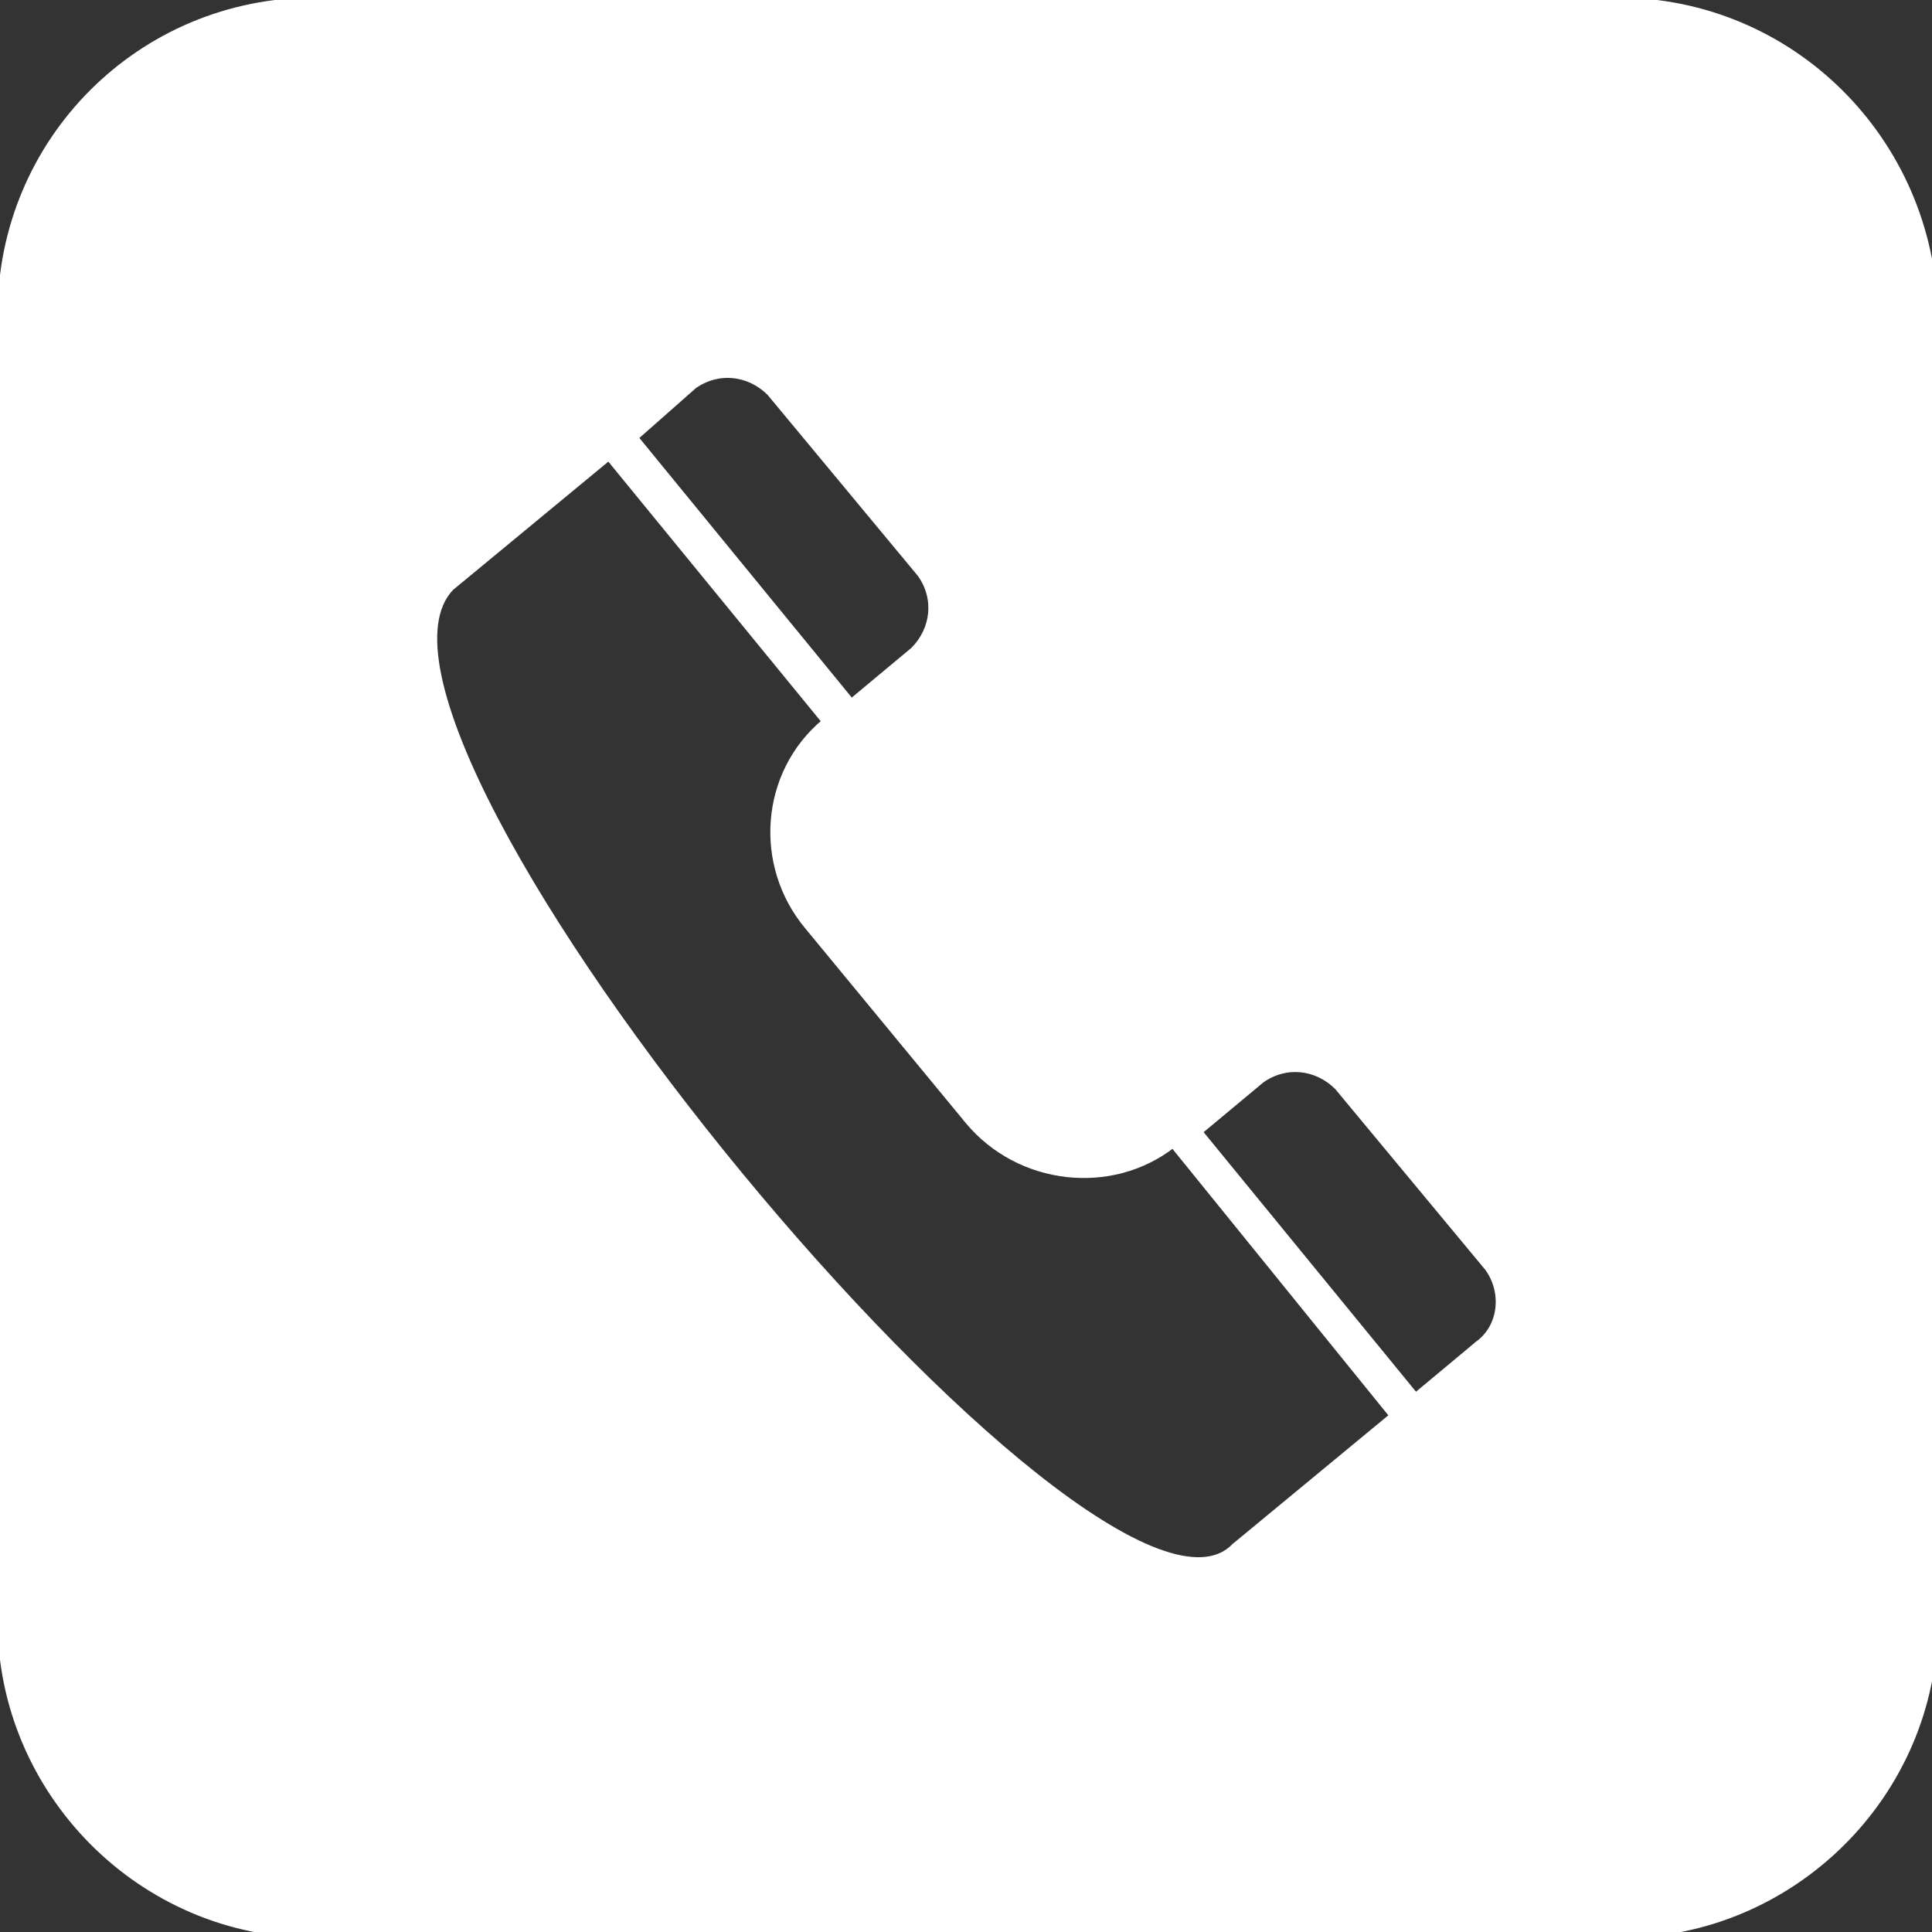 <svg xmlns="http://www.w3.org/2000/svg" viewBox="0 0 56.5 56.5" enable-background="new 0 0 56.5 56.5"><rect x="0" y="0" width="56.5" height="56.5" fill="#333333" stroke="none"/><path fill="#fff" stroke="#fff" stroke-width=".142" stroke-miterlimit="10" d="M47.3 0h-38.1c-5.1 0-9.2 4.1-9.2 9.2v38.2c0 5 4.1 9.2 9.2 9.2h38.2c5 0 9.2-4.1 9.2-9.2v-38.2c-.1-5.1-4.2-9.2-9.3-9.2zm-27 11.3c.7-.5 1.6-.4 2.2.2l4.4 5.3c.5.7.4 1.6-.2 2.2l-1.8 1.5-6.3-7.7 1.7-1.5zm15.8 33.9c-3.9 4.1-27-23.7-22.9-28l4.6-3.8 6.3 7.7c-1.8 1.5-2 4.2-.5 6l4.7 5.7c1.5 1.8 4.2 2.1 6 .7l6.4 7.9-4.6 3.8zm7.1-5.9l-1.8 1.5-6.3-7.7 1.8-1.5c.7-.5 1.6-.4 2.2.2l4.4 5.3c.5.7.4 1.7-.3 2.2z"/></svg>